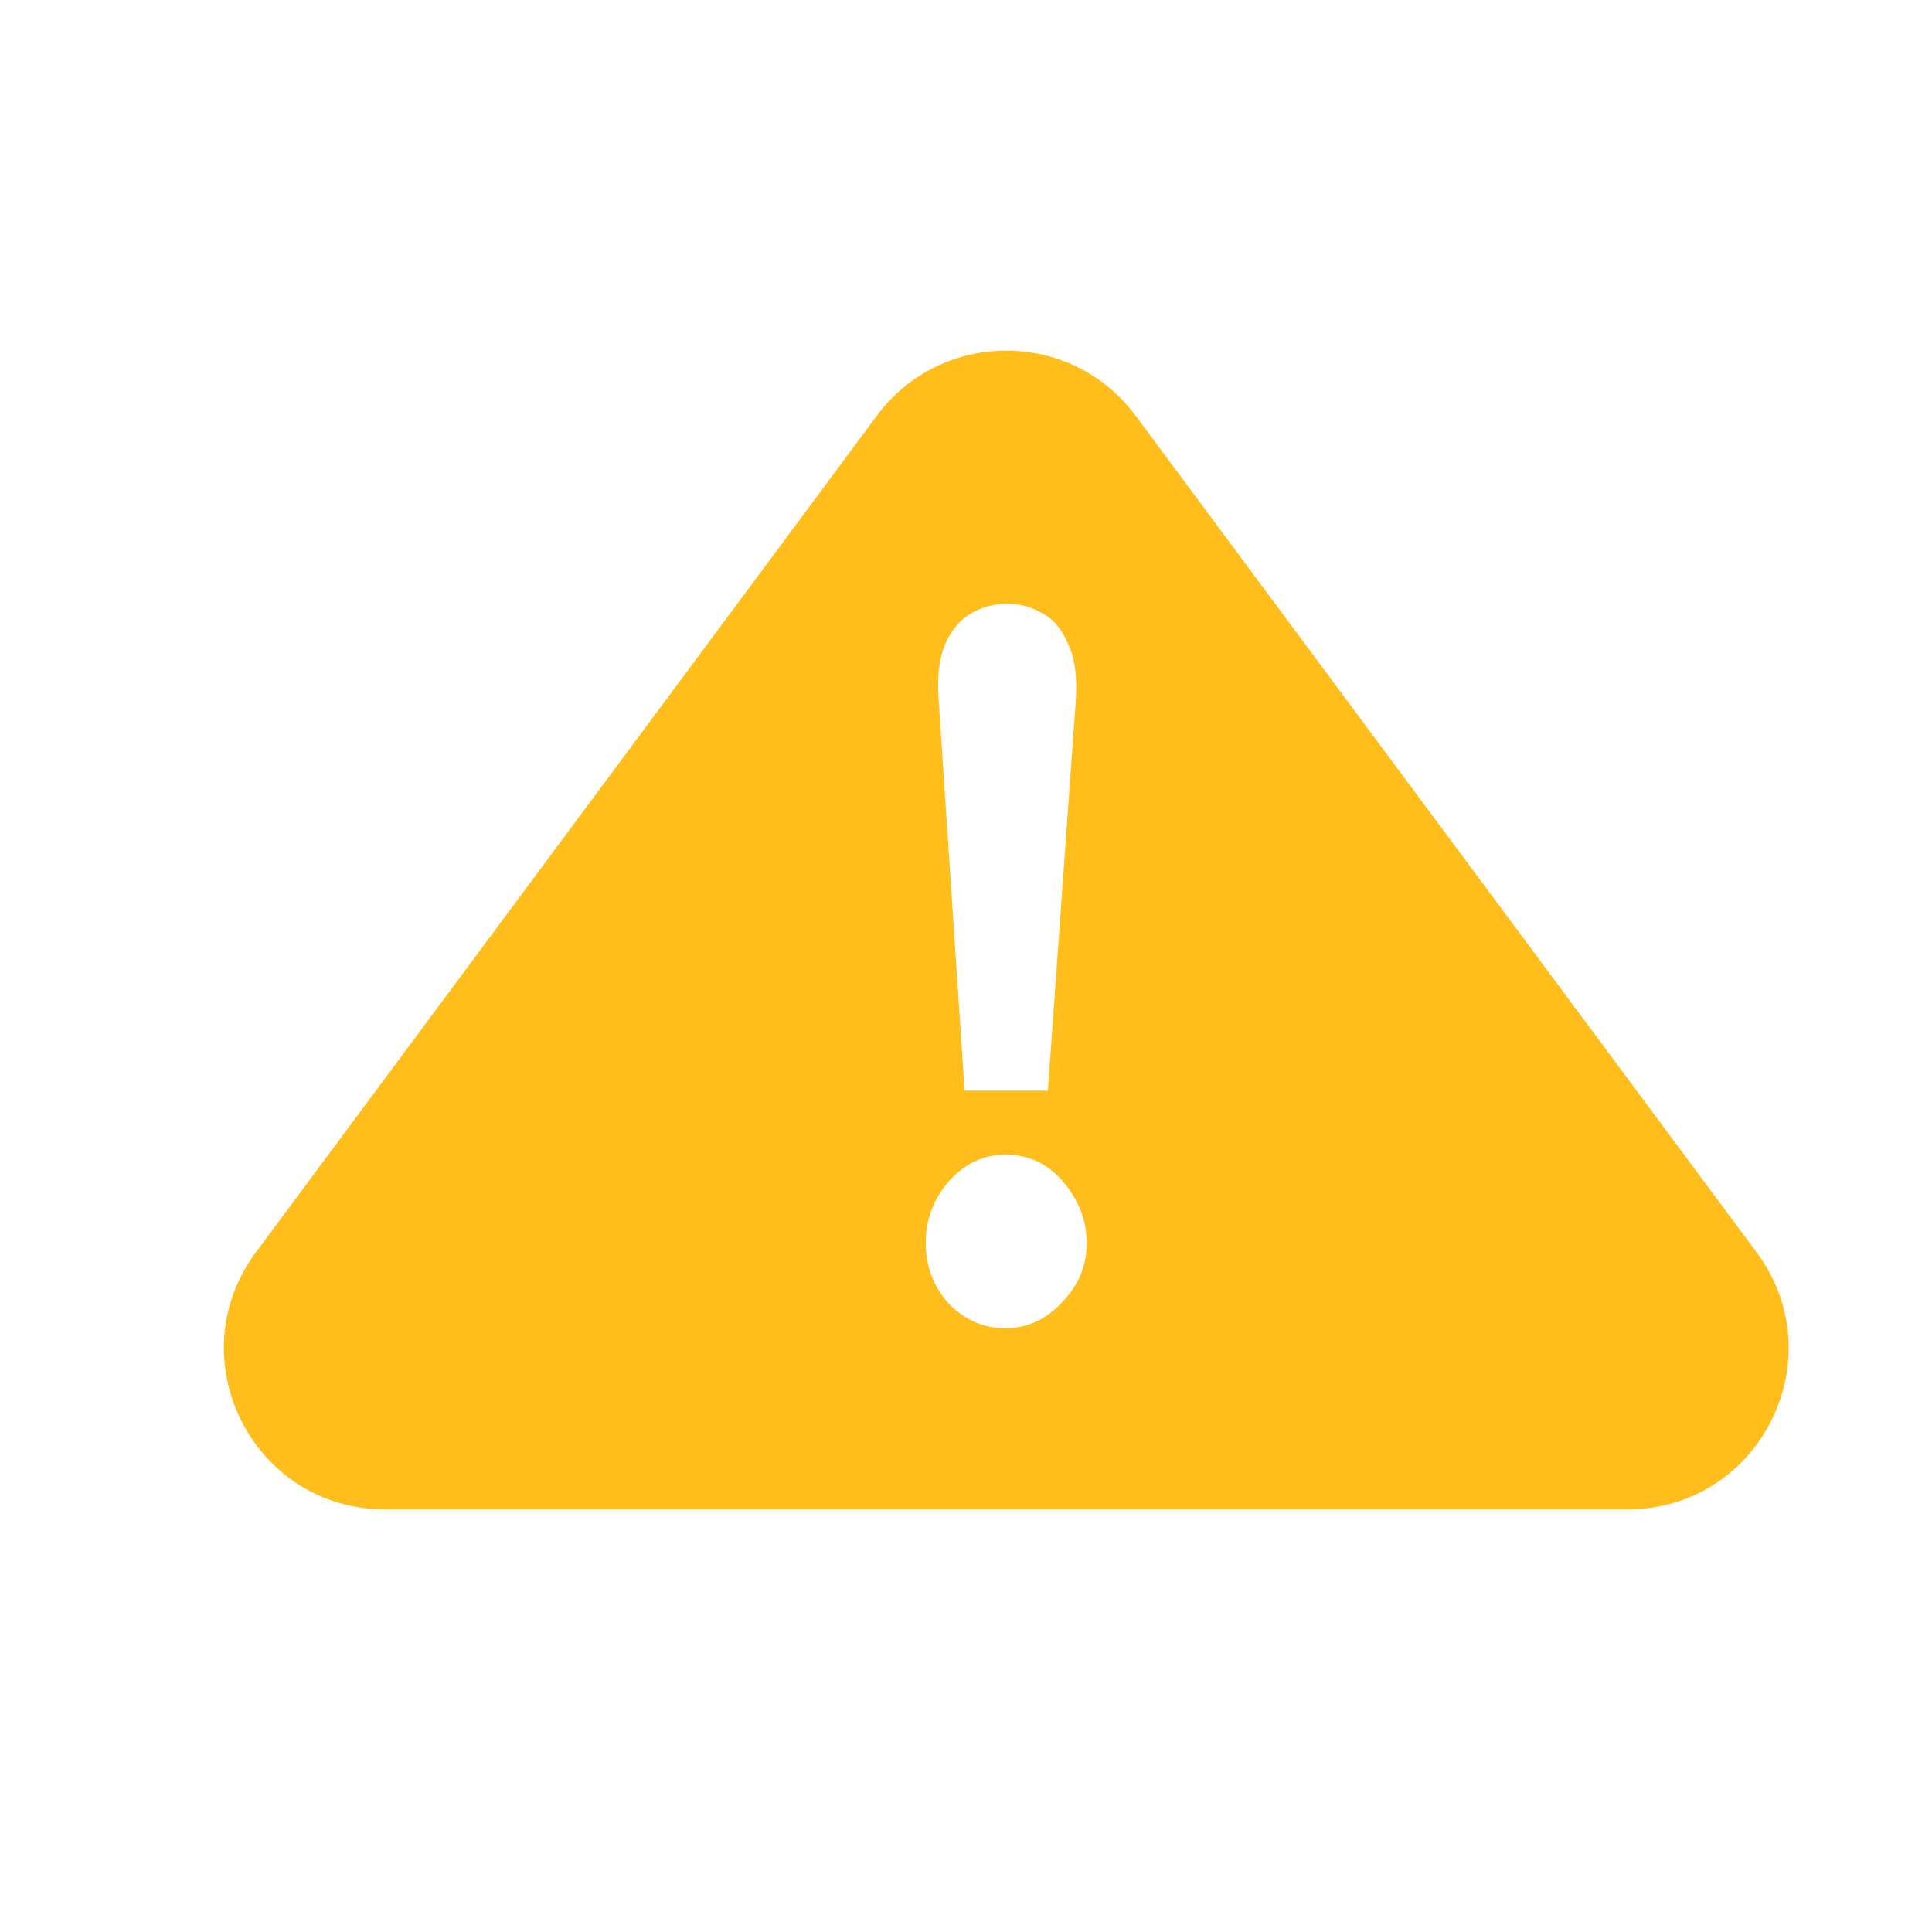 <svg width="24" height="24" viewBox="0 0 24 24" fill="none" xmlns="http://www.w3.org/2000/svg">
<path fill-rule="evenodd" clip-rule="evenodd" d="M14.106 5.163C13.306 4.086 11.694 4.086 10.894 5.163L3.178 15.558C2.199 16.878 3.141 18.75 4.784 18.75H20.216C21.86 18.75 22.802 16.878 21.822 15.558L14.106 5.163ZM11.661 8.704L11.983 13.549H13.017L13.362 8.731C13.385 8.422 13.354 8.179 13.27 8.003C13.194 7.818 13.086 7.69 12.948 7.619C12.818 7.54 12.672 7.5 12.511 7.5C12.351 7.5 12.201 7.54 12.063 7.619C11.925 7.699 11.818 7.826 11.741 8.003C11.665 8.179 11.638 8.413 11.661 8.704ZM11.787 16.196C11.987 16.398 12.22 16.5 12.489 16.5C12.757 16.5 12.99 16.394 13.19 16.182C13.396 15.971 13.5 15.723 13.5 15.441C13.5 15.168 13.404 14.916 13.213 14.687C13.021 14.457 12.78 14.343 12.489 14.343C12.22 14.343 11.987 14.453 11.787 14.674C11.596 14.894 11.5 15.15 11.5 15.441C11.5 15.732 11.596 15.984 11.787 16.196Z" fill="#FFBE1B"/>
</svg>
